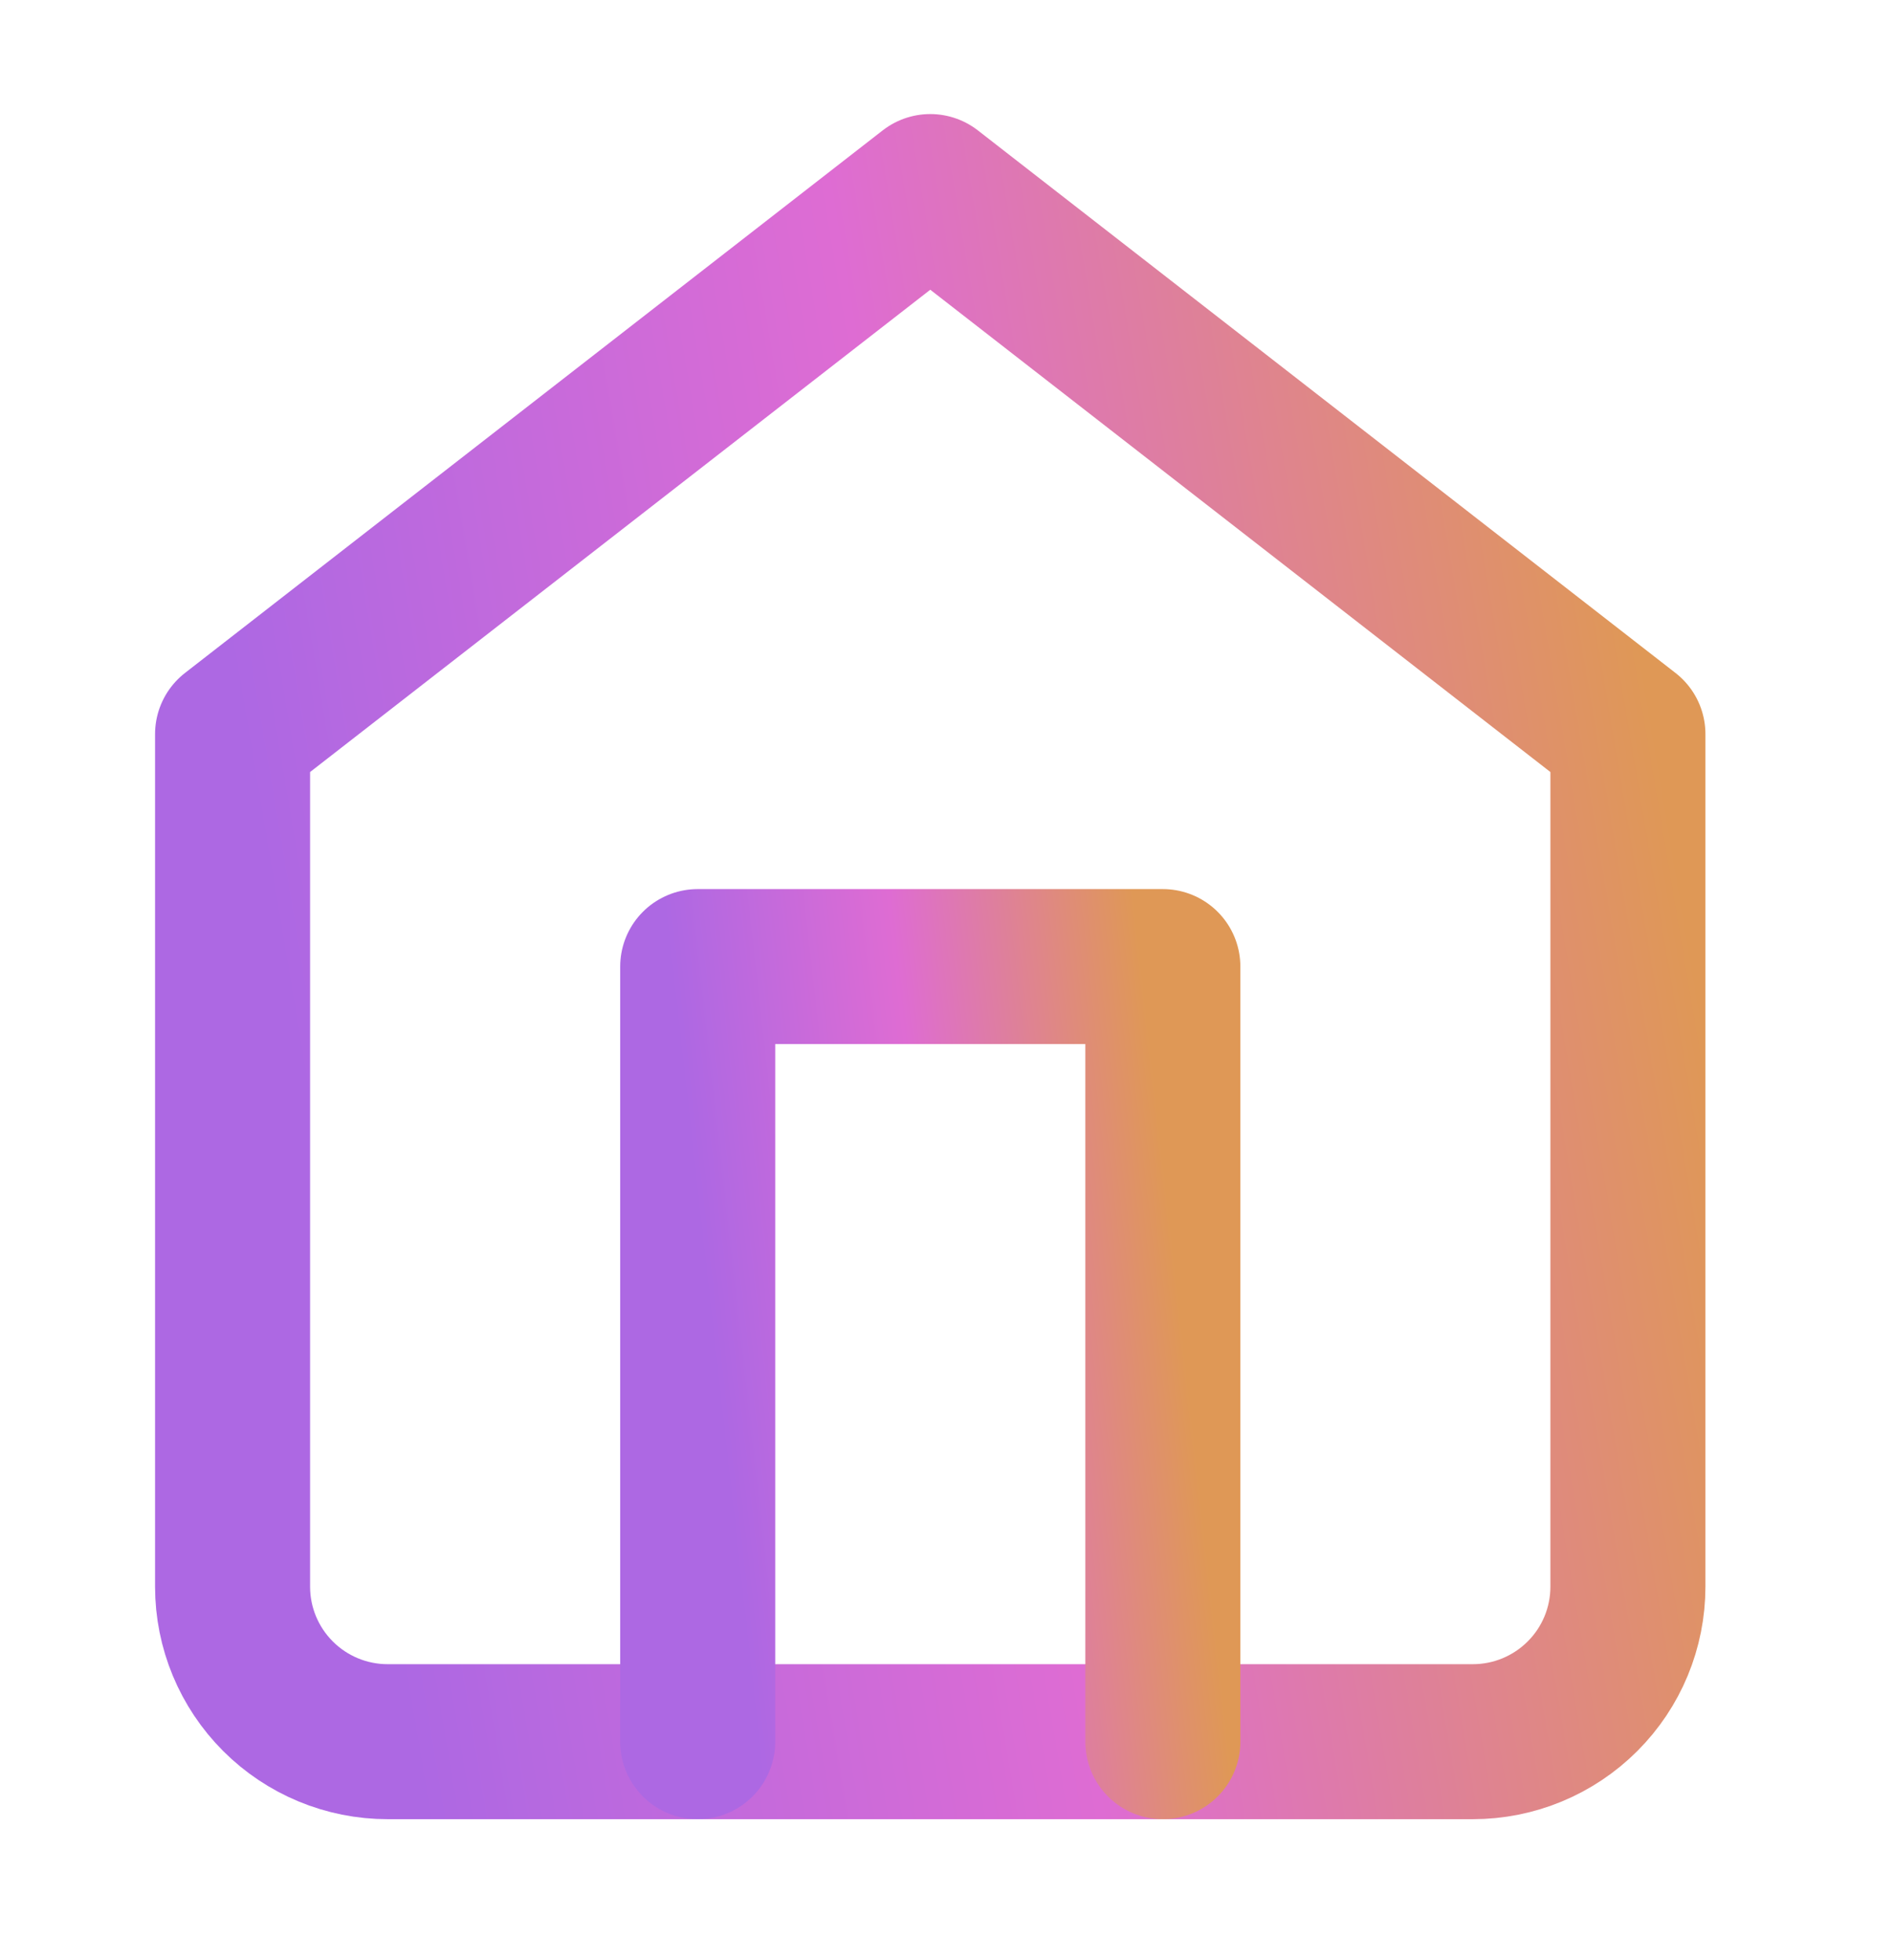 <svg width="28" height="29" viewBox="0 0 28 29" fill="none" xmlns="http://www.w3.org/2000/svg">
<path d="M3.44 10.861L13.76 2.834L24.079 10.861V23.474C24.079 24.082 23.838 24.665 23.407 25.095C22.977 25.525 22.394 25.767 21.786 25.767H5.733C5.125 25.767 4.542 25.525 4.112 25.095C3.682 24.665 3.44 24.082 3.44 23.474V10.861Z" stroke="url(#paint0_linear_10563_17336)" stroke-width="2.293" stroke-linecap="round" stroke-linejoin="round"/>
<path d="M10.32 25.767V14.3H17.2V25.767" stroke="url(#paint1_linear_10563_17336)" stroke-width="2.293" stroke-linecap="round" stroke-linejoin="round"/>
<defs>
<linearGradient id="paint0_linear_10563_17336" x1="22.095" y1="-3.34" x2="0.549" y2="0.276" gradientUnits="userSpaceOnUse">
<stop stop-color="#DF9856"/>
<stop offset="0.49" stop-color="#DE6CD3"/>
<stop offset="0.943" stop-color="#AD68E3"/>
</linearGradient>
<linearGradient id="paint1_linear_10563_17336" x1="16.538" y1="11.213" x2="9.245" y2="12.029" gradientUnits="userSpaceOnUse">
<stop stop-color="#DF9856"/>
<stop offset="0.49" stop-color="#DE6CD3"/>
<stop offset="0.943" stop-color="#AD68E3"/>
</linearGradient>
</defs>
</svg>
